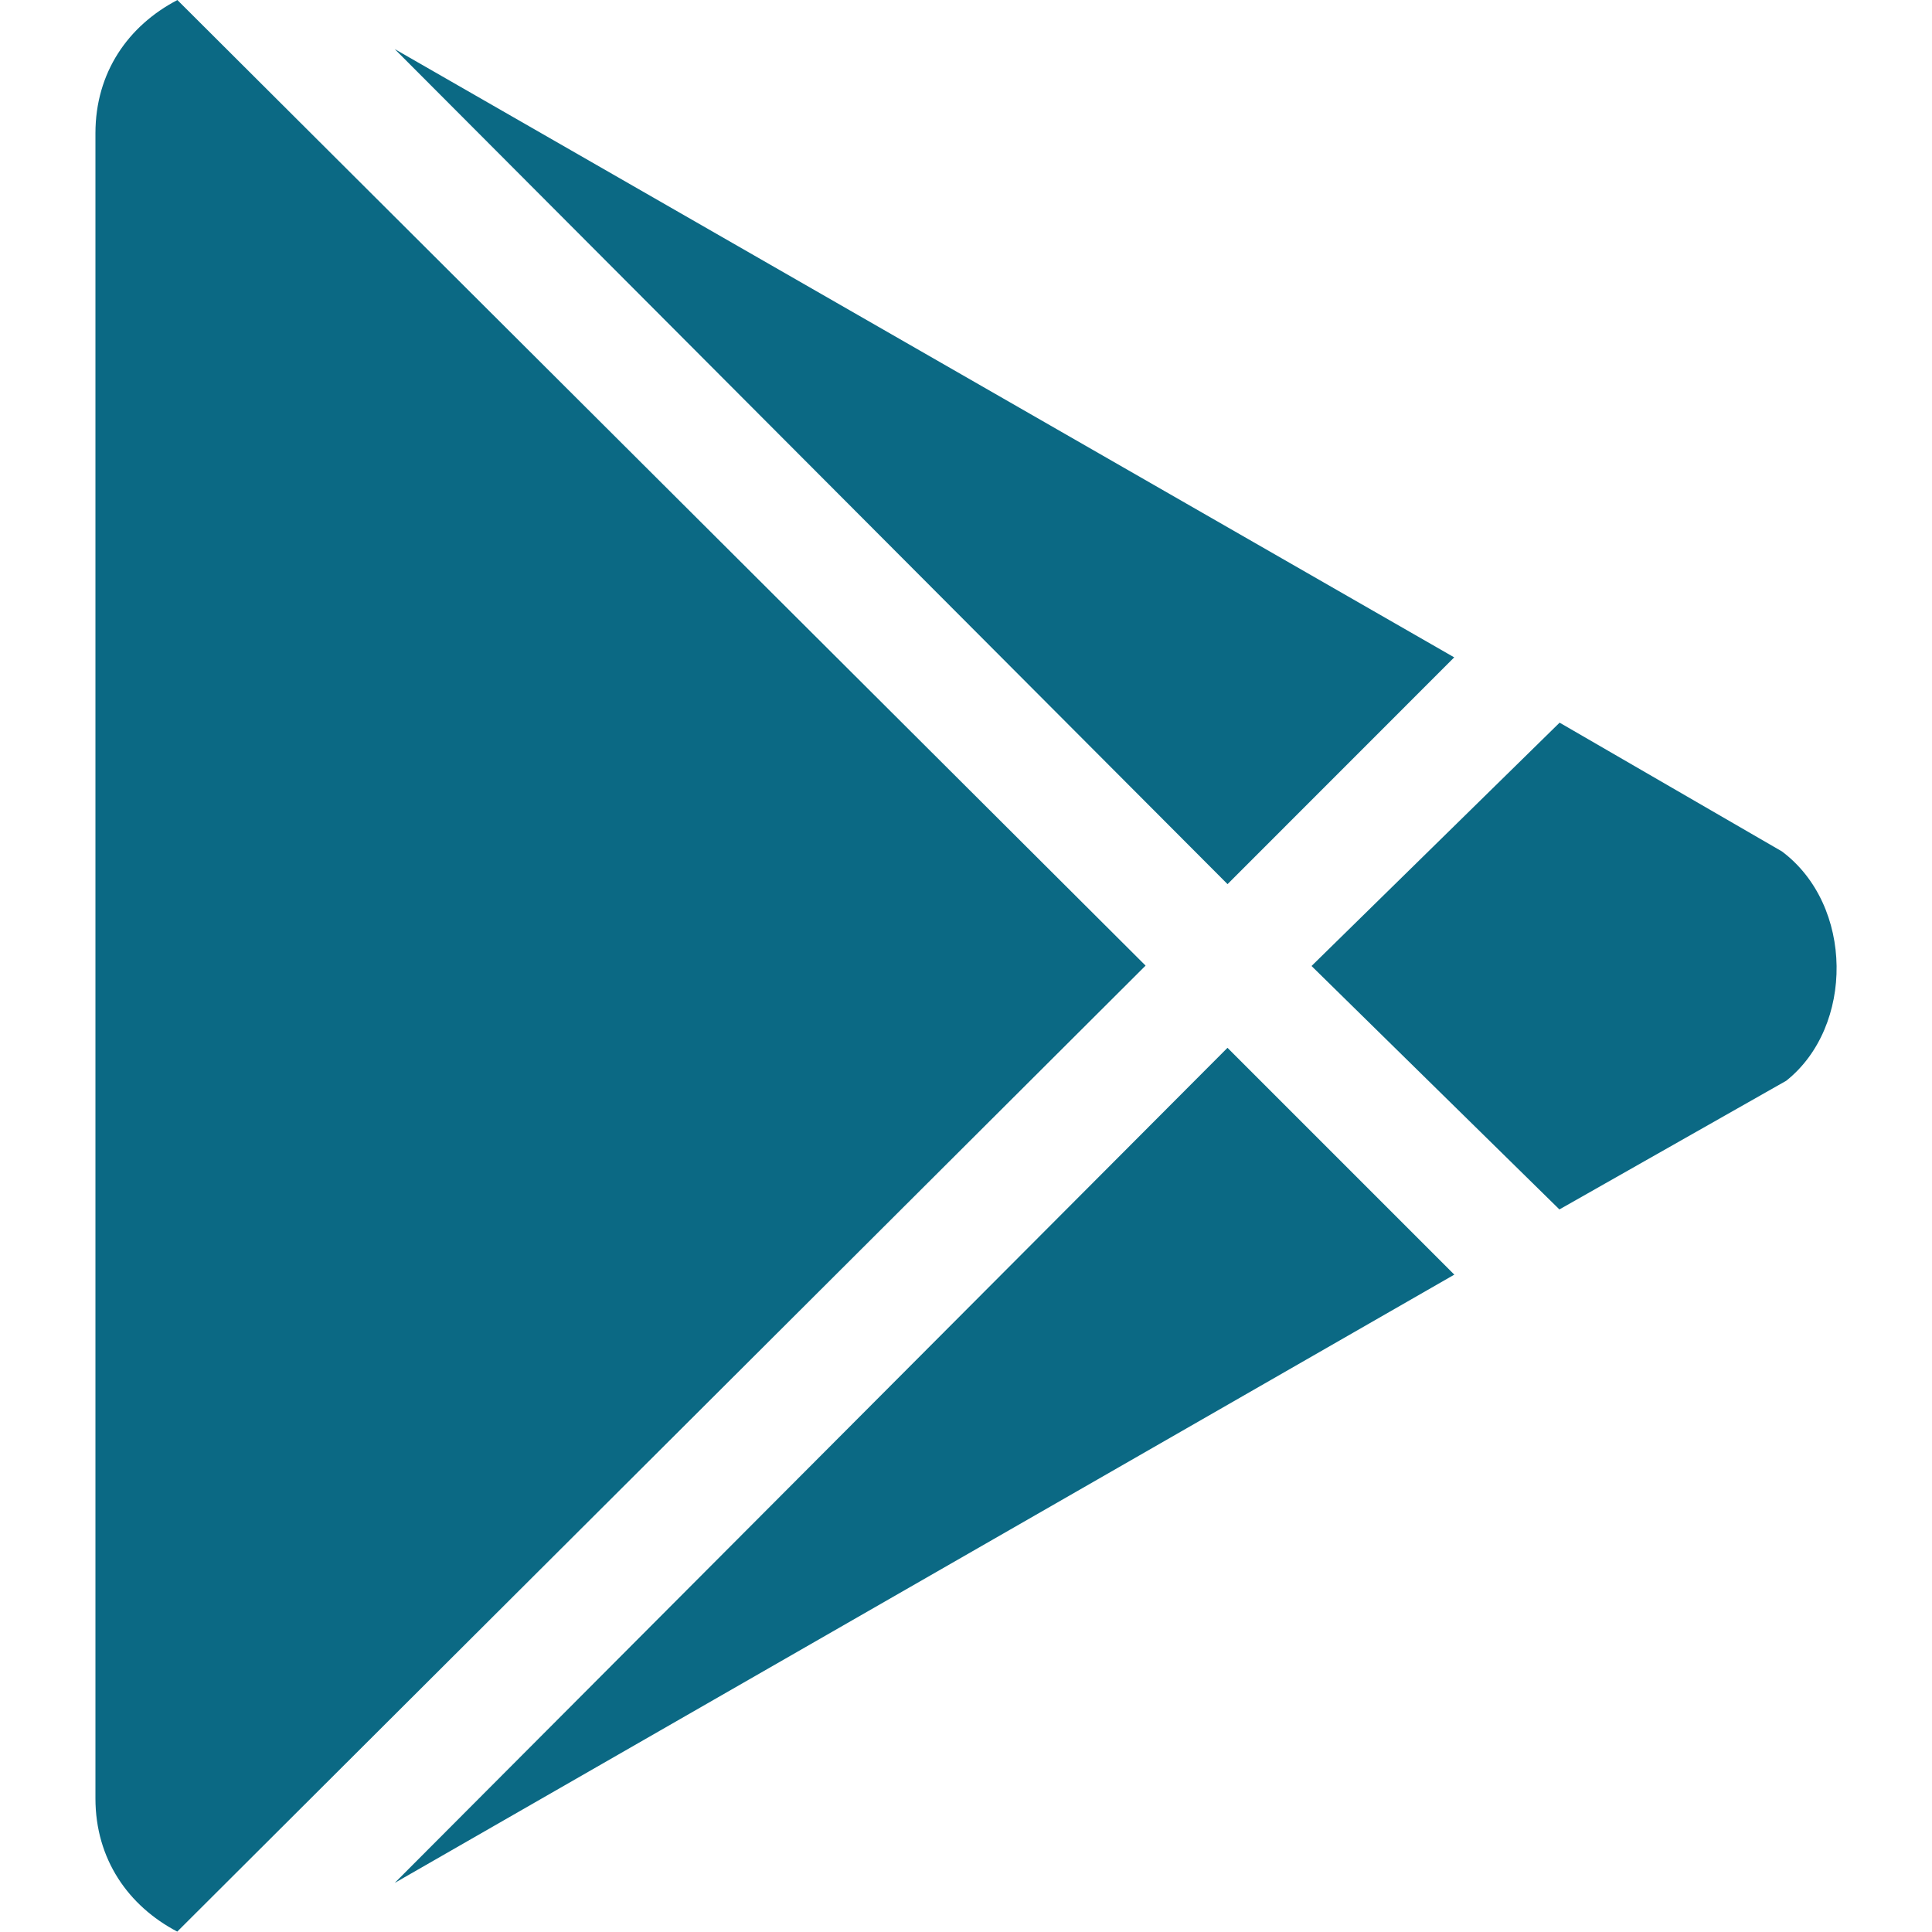 <svg width="20" height="20" fill="none" xmlns="http://www.w3.org/2000/svg"><g clip-path="url(#clip0_86_1947)"><path d="M12.707 9.152L4.086.508l10.968 6.297-2.347 2.348zM1.837 0C1.327.266.988.75.988 1.379v17.238c0 .629.34 1.113.847 1.379l10.024-10L1.836 0zm16.608 8.813l-2.3-1.332L13.577 10l2.566 2.52 2.348-1.332c.703-.559.703-1.817-.047-2.376zM4.086 19.492l10.969-6.297-2.348-2.348-8.62 8.644z" fill="#0B6984"/></g><defs><clipPath id="clip0_86_1947"><path fill="#fff" d="M0 0h20v20H0z"/></clipPath></defs></svg>
